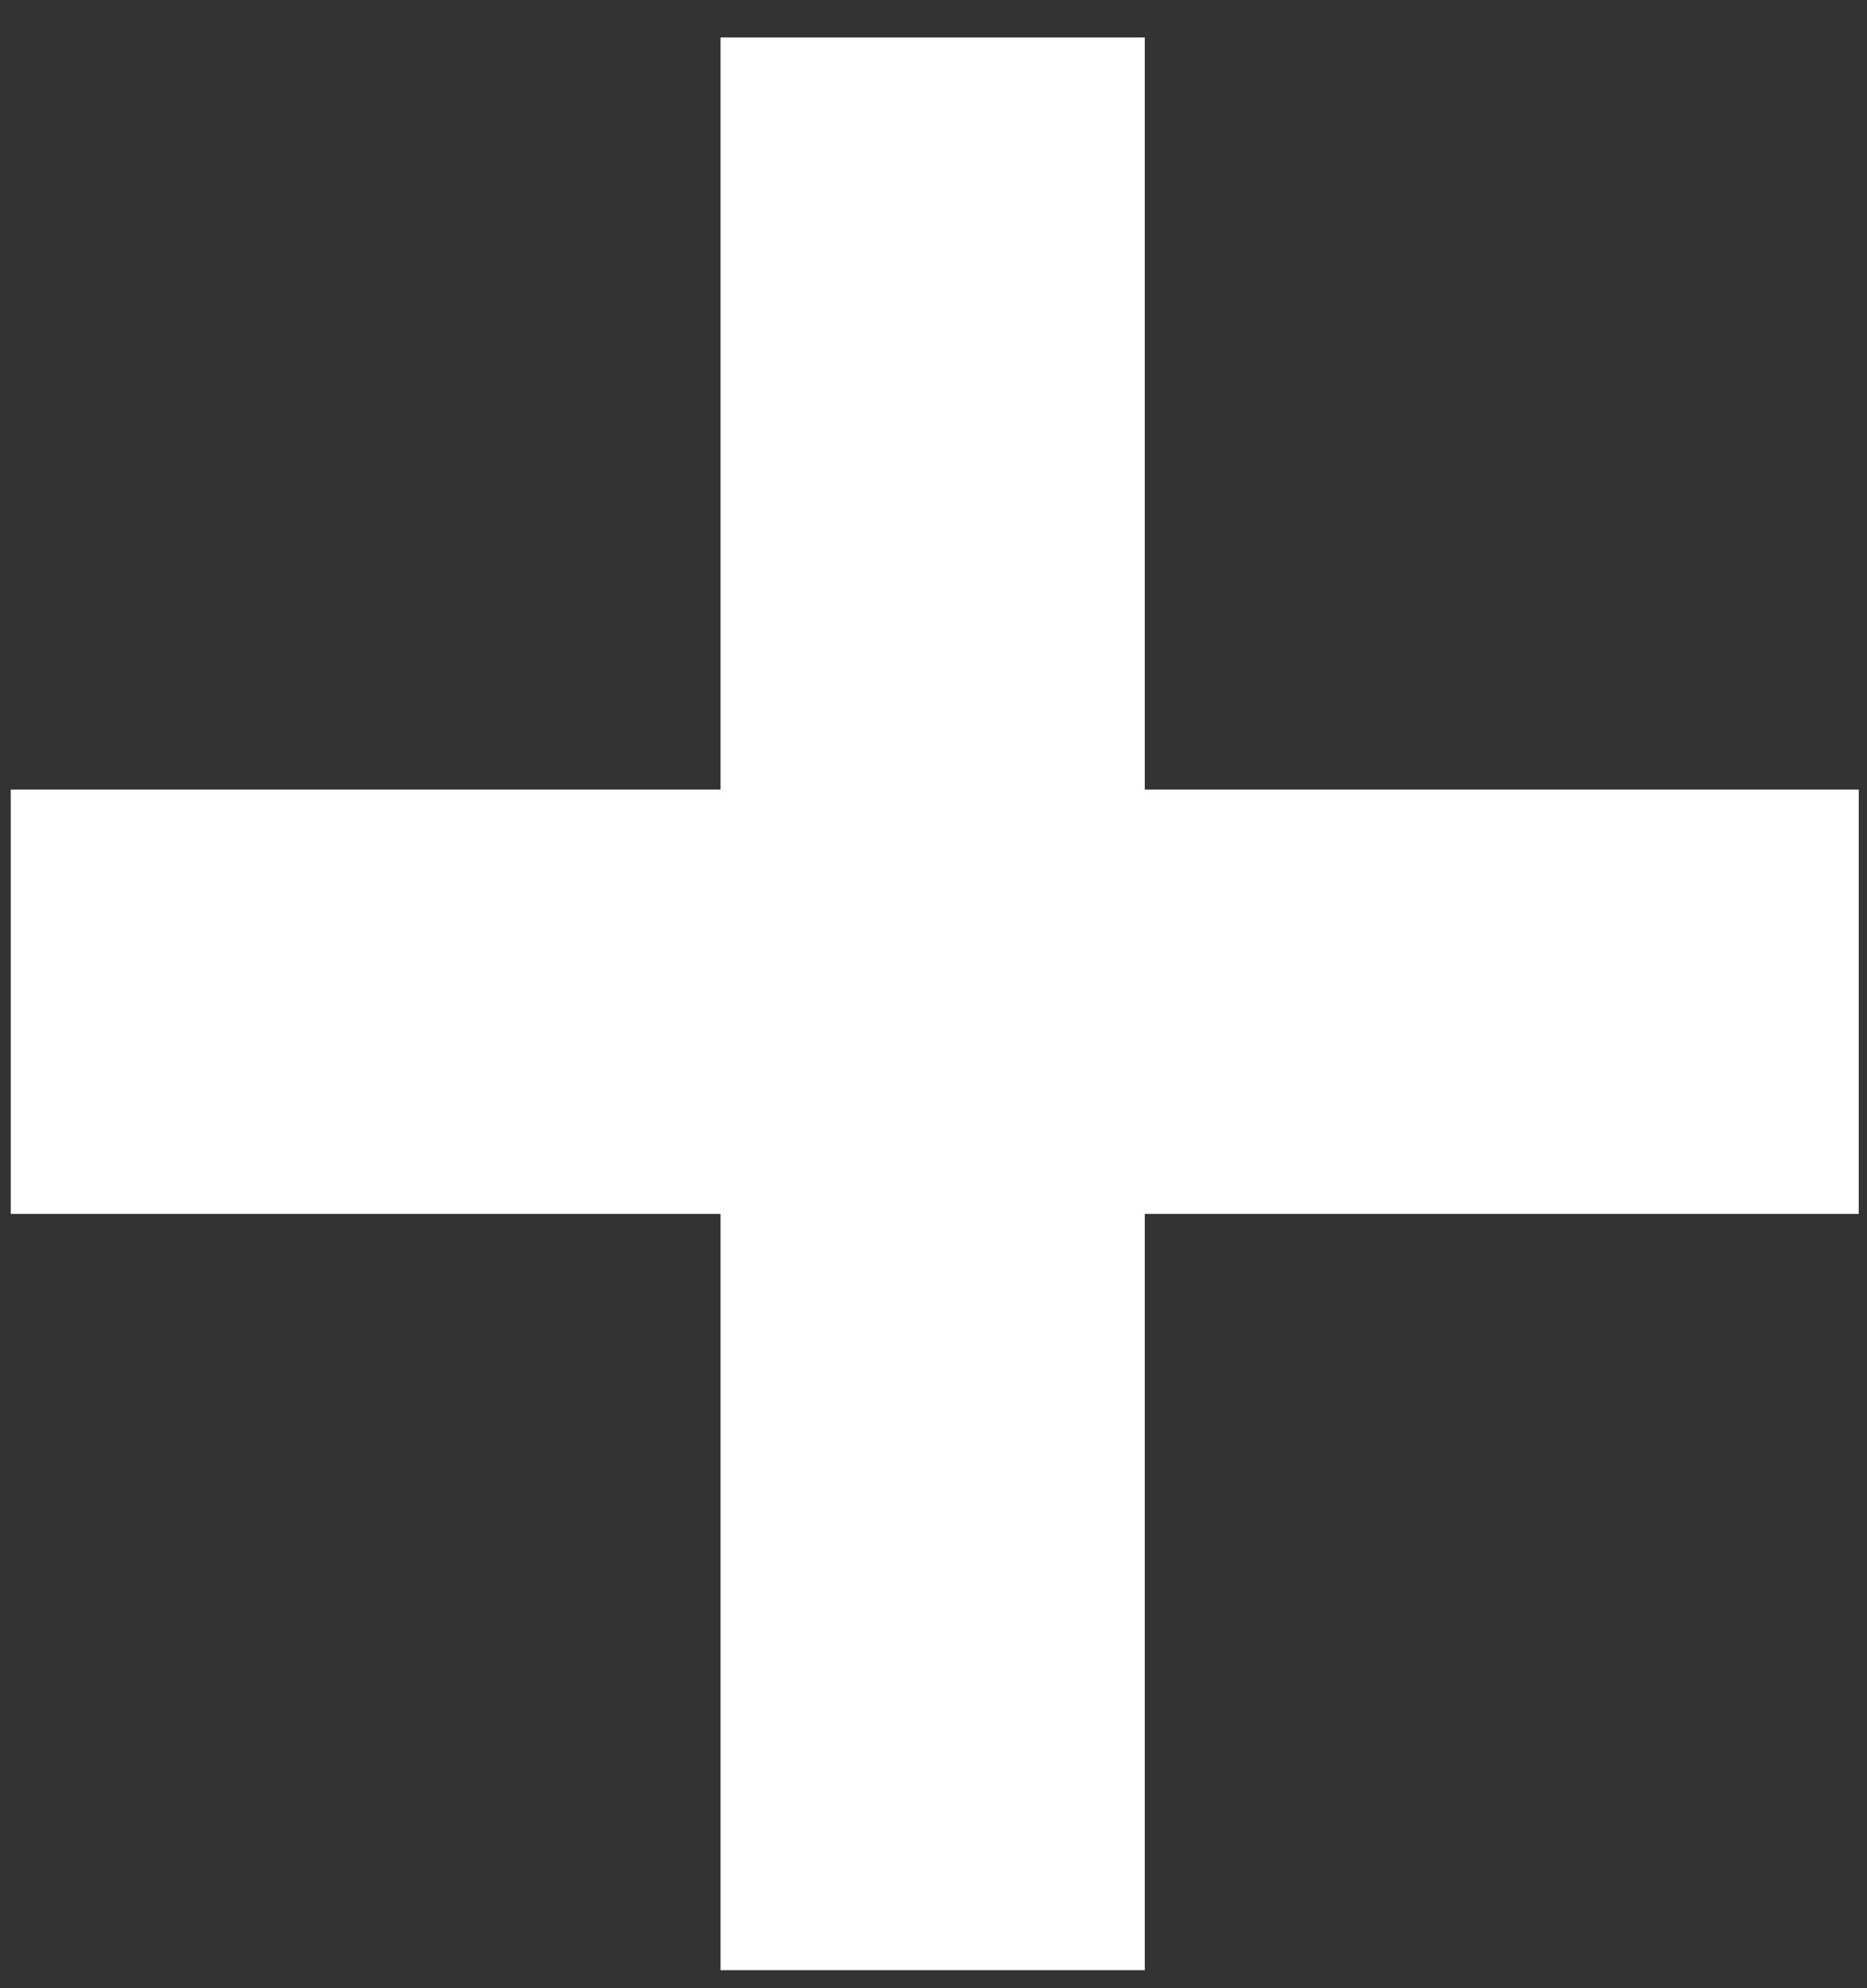 <svg width="31" height="33" viewBox="0 0 31 33" fill="none" xmlns="http://www.w3.org/2000/svg">
<rect x="0" y="0" width="31" height="33" fill="#333333" stroke="none"/>
<path d="M11.964 20.148H0.179V13.105H11.964V0.622H19.008V13.105H30.863V20.148H19.008V32.701H11.964V20.148Z" fill="white"/>
</svg>
